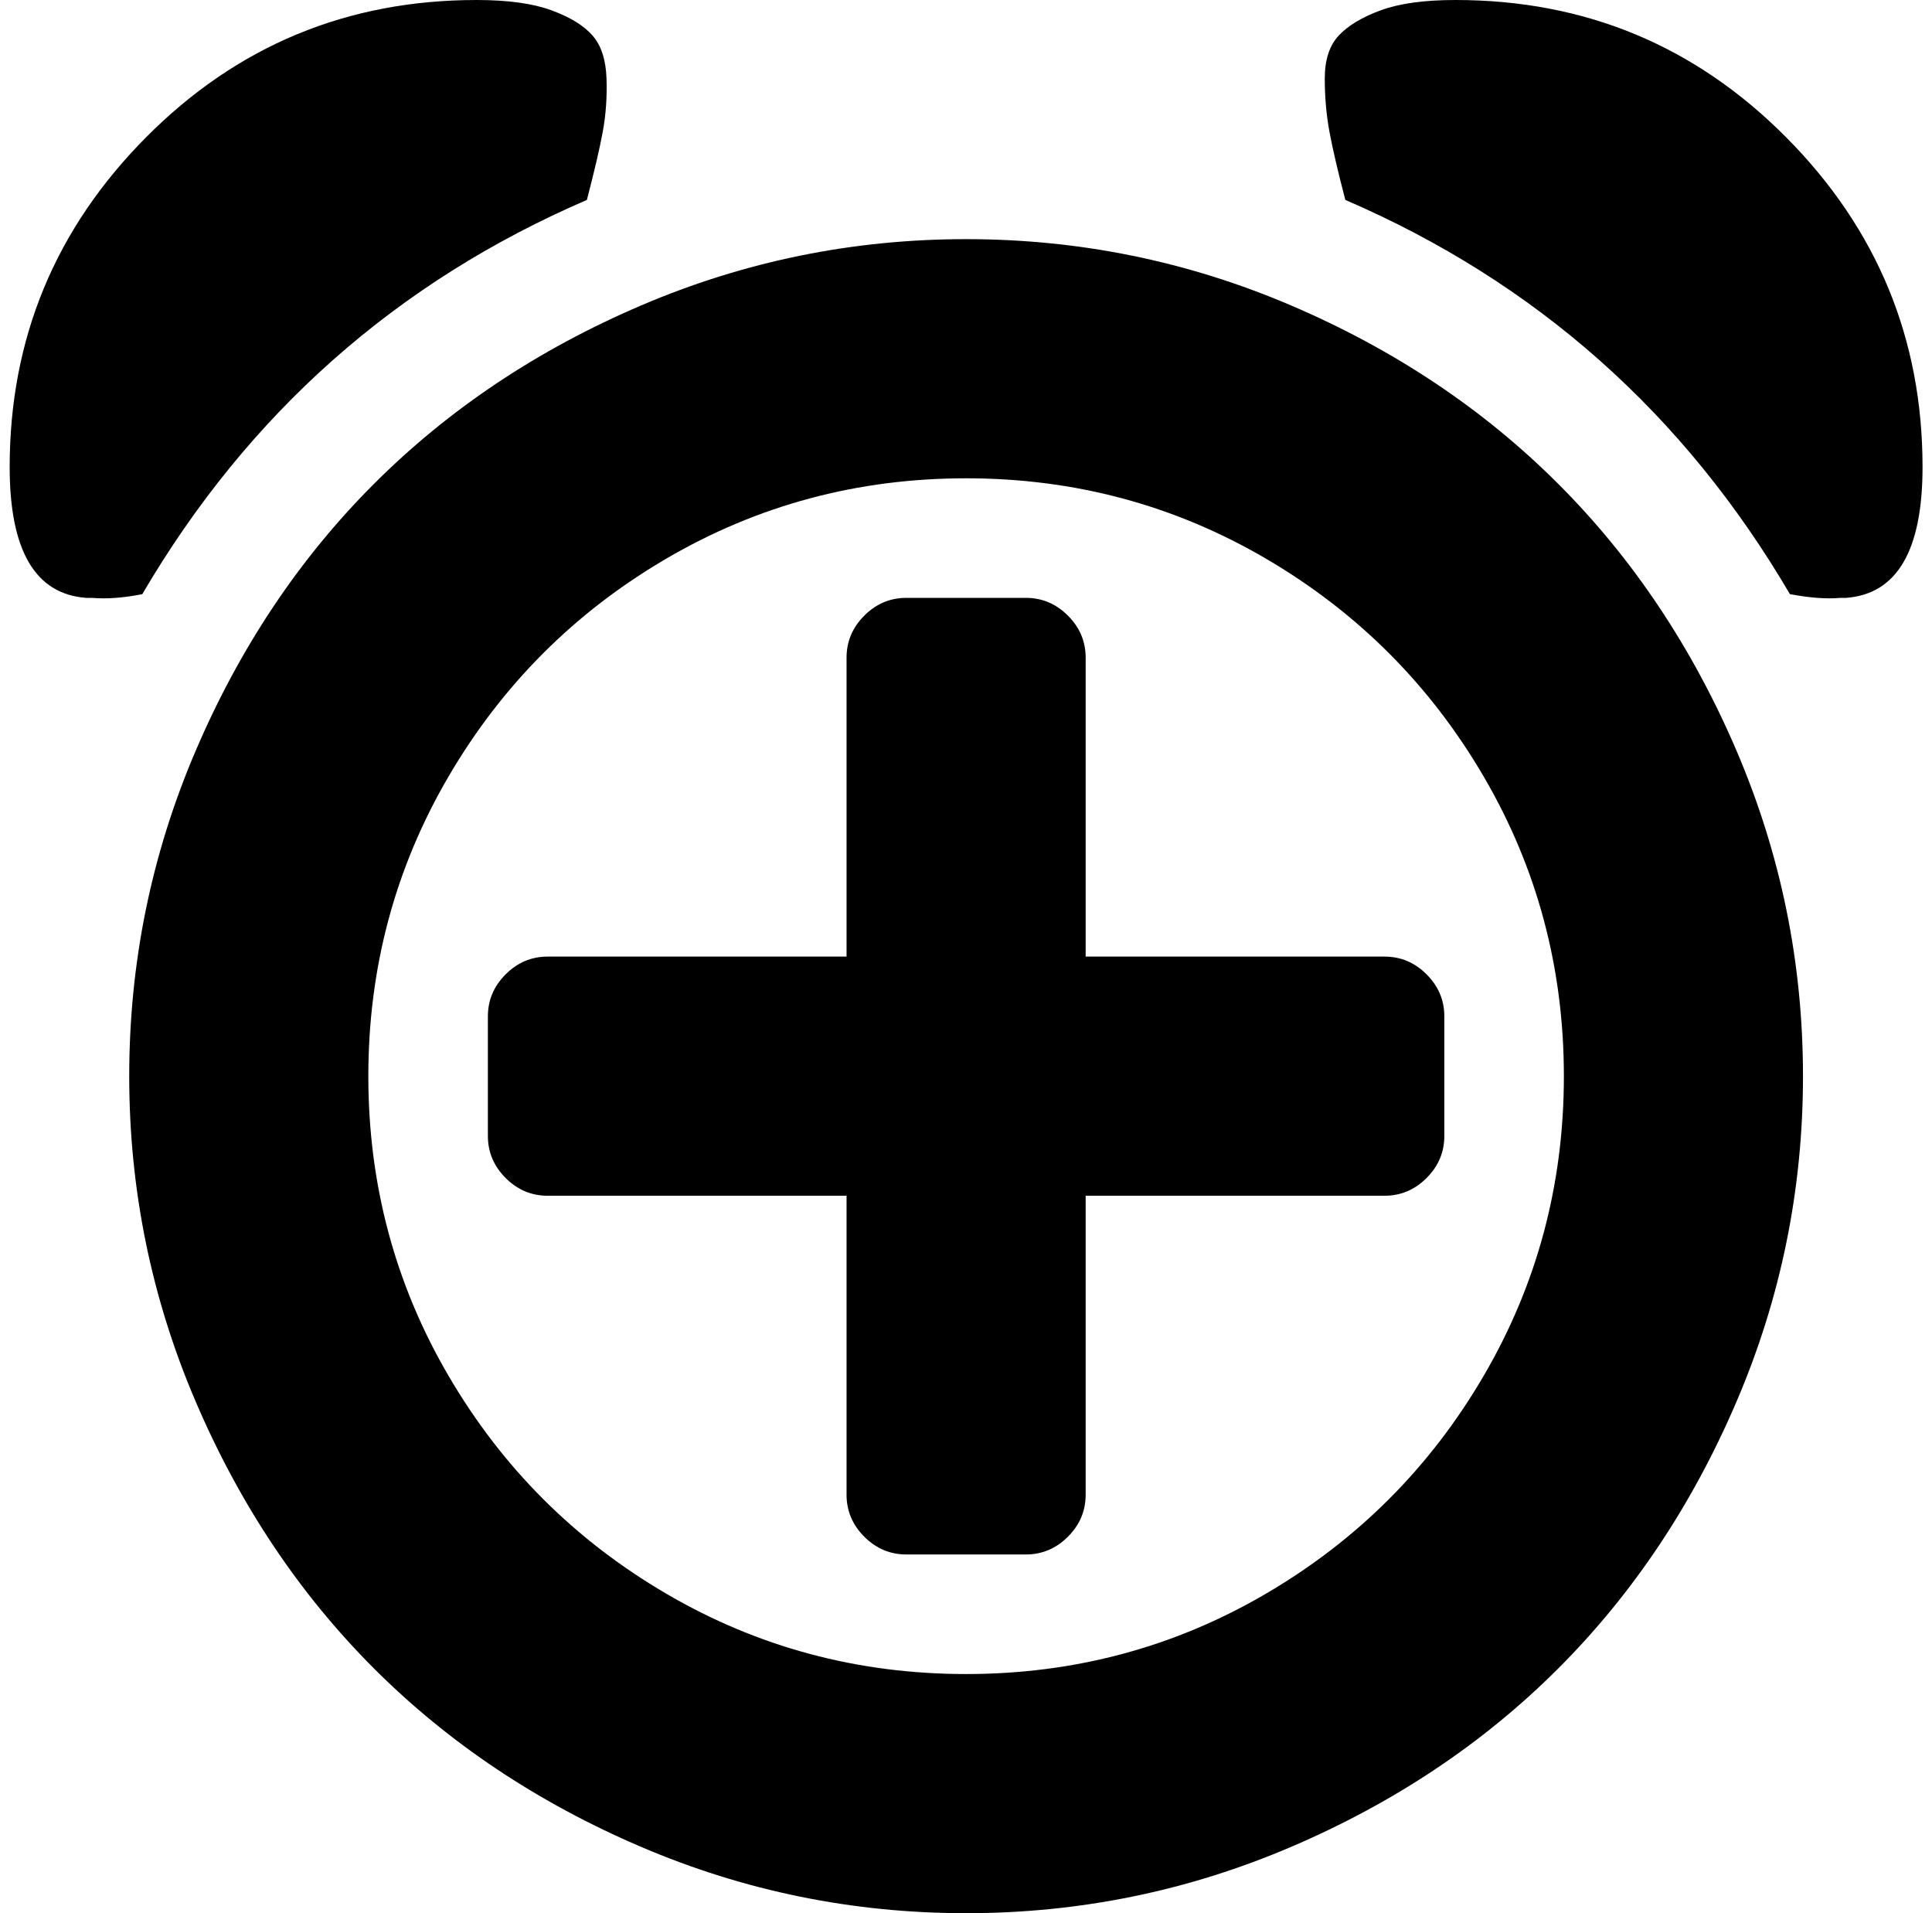 <svg xmlns="http://www.w3.org/2000/svg" width="1.01em" height="1em" viewBox="0 0 1025 1024"><path fill="currentColor" d="M983.557 320h-3q-11 1-27-2q-85-145-238-211q-6-23-8.5-36.5t-2.5-28.5t7.5-23t22.5-13.5t40-5.5q104 0 177 73.5t73 176.5q0 67-41 70m-23 256q0 91-35.5 174t-95.5 143t-143 95.5t-174 35.5t-174-35.5t-143-95.5t-95.5-143t-35.5-174t35.5-174t95.5-143t143-95.5t174-35.5t174 35.5t143 95.5t95.5 143t35.5 174m-448-320q-87 0-160.5 43t-116.5 116.5t-43 160.5t43 160.5t116.5 116.5t160.5 43t160.5-43t116.5-116.5t43-160.5t-43-160.5t-116.5-116.5t-160.5-43m224 384h-160v160q0 13-9.5 22.5t-22.5 9.5h-64q-13 0-22.5-9.5t-9.5-22.5V640h-160q-13 0-22.5-9.5t-9.5-22.5v-64q0-13 9.5-22.5t22.5-9.5h160V352q0-13 9.5-22.5t22.5-9.5h64q13 0 22.5 9.5t9.5 22.5v160h160q13 0 22.5 9.5t9.5 22.5v64q0 13-9.5 22.5t-22.5 9.5m-665-322q-15 3-27 2h-3q-41-3-41-70q0-103 73-176.5t177-73.5q25 0 40 5.5t22 13.5t7.5 23t-2 28.5t-8.5 36.5q-153 66-238 211"/></svg>